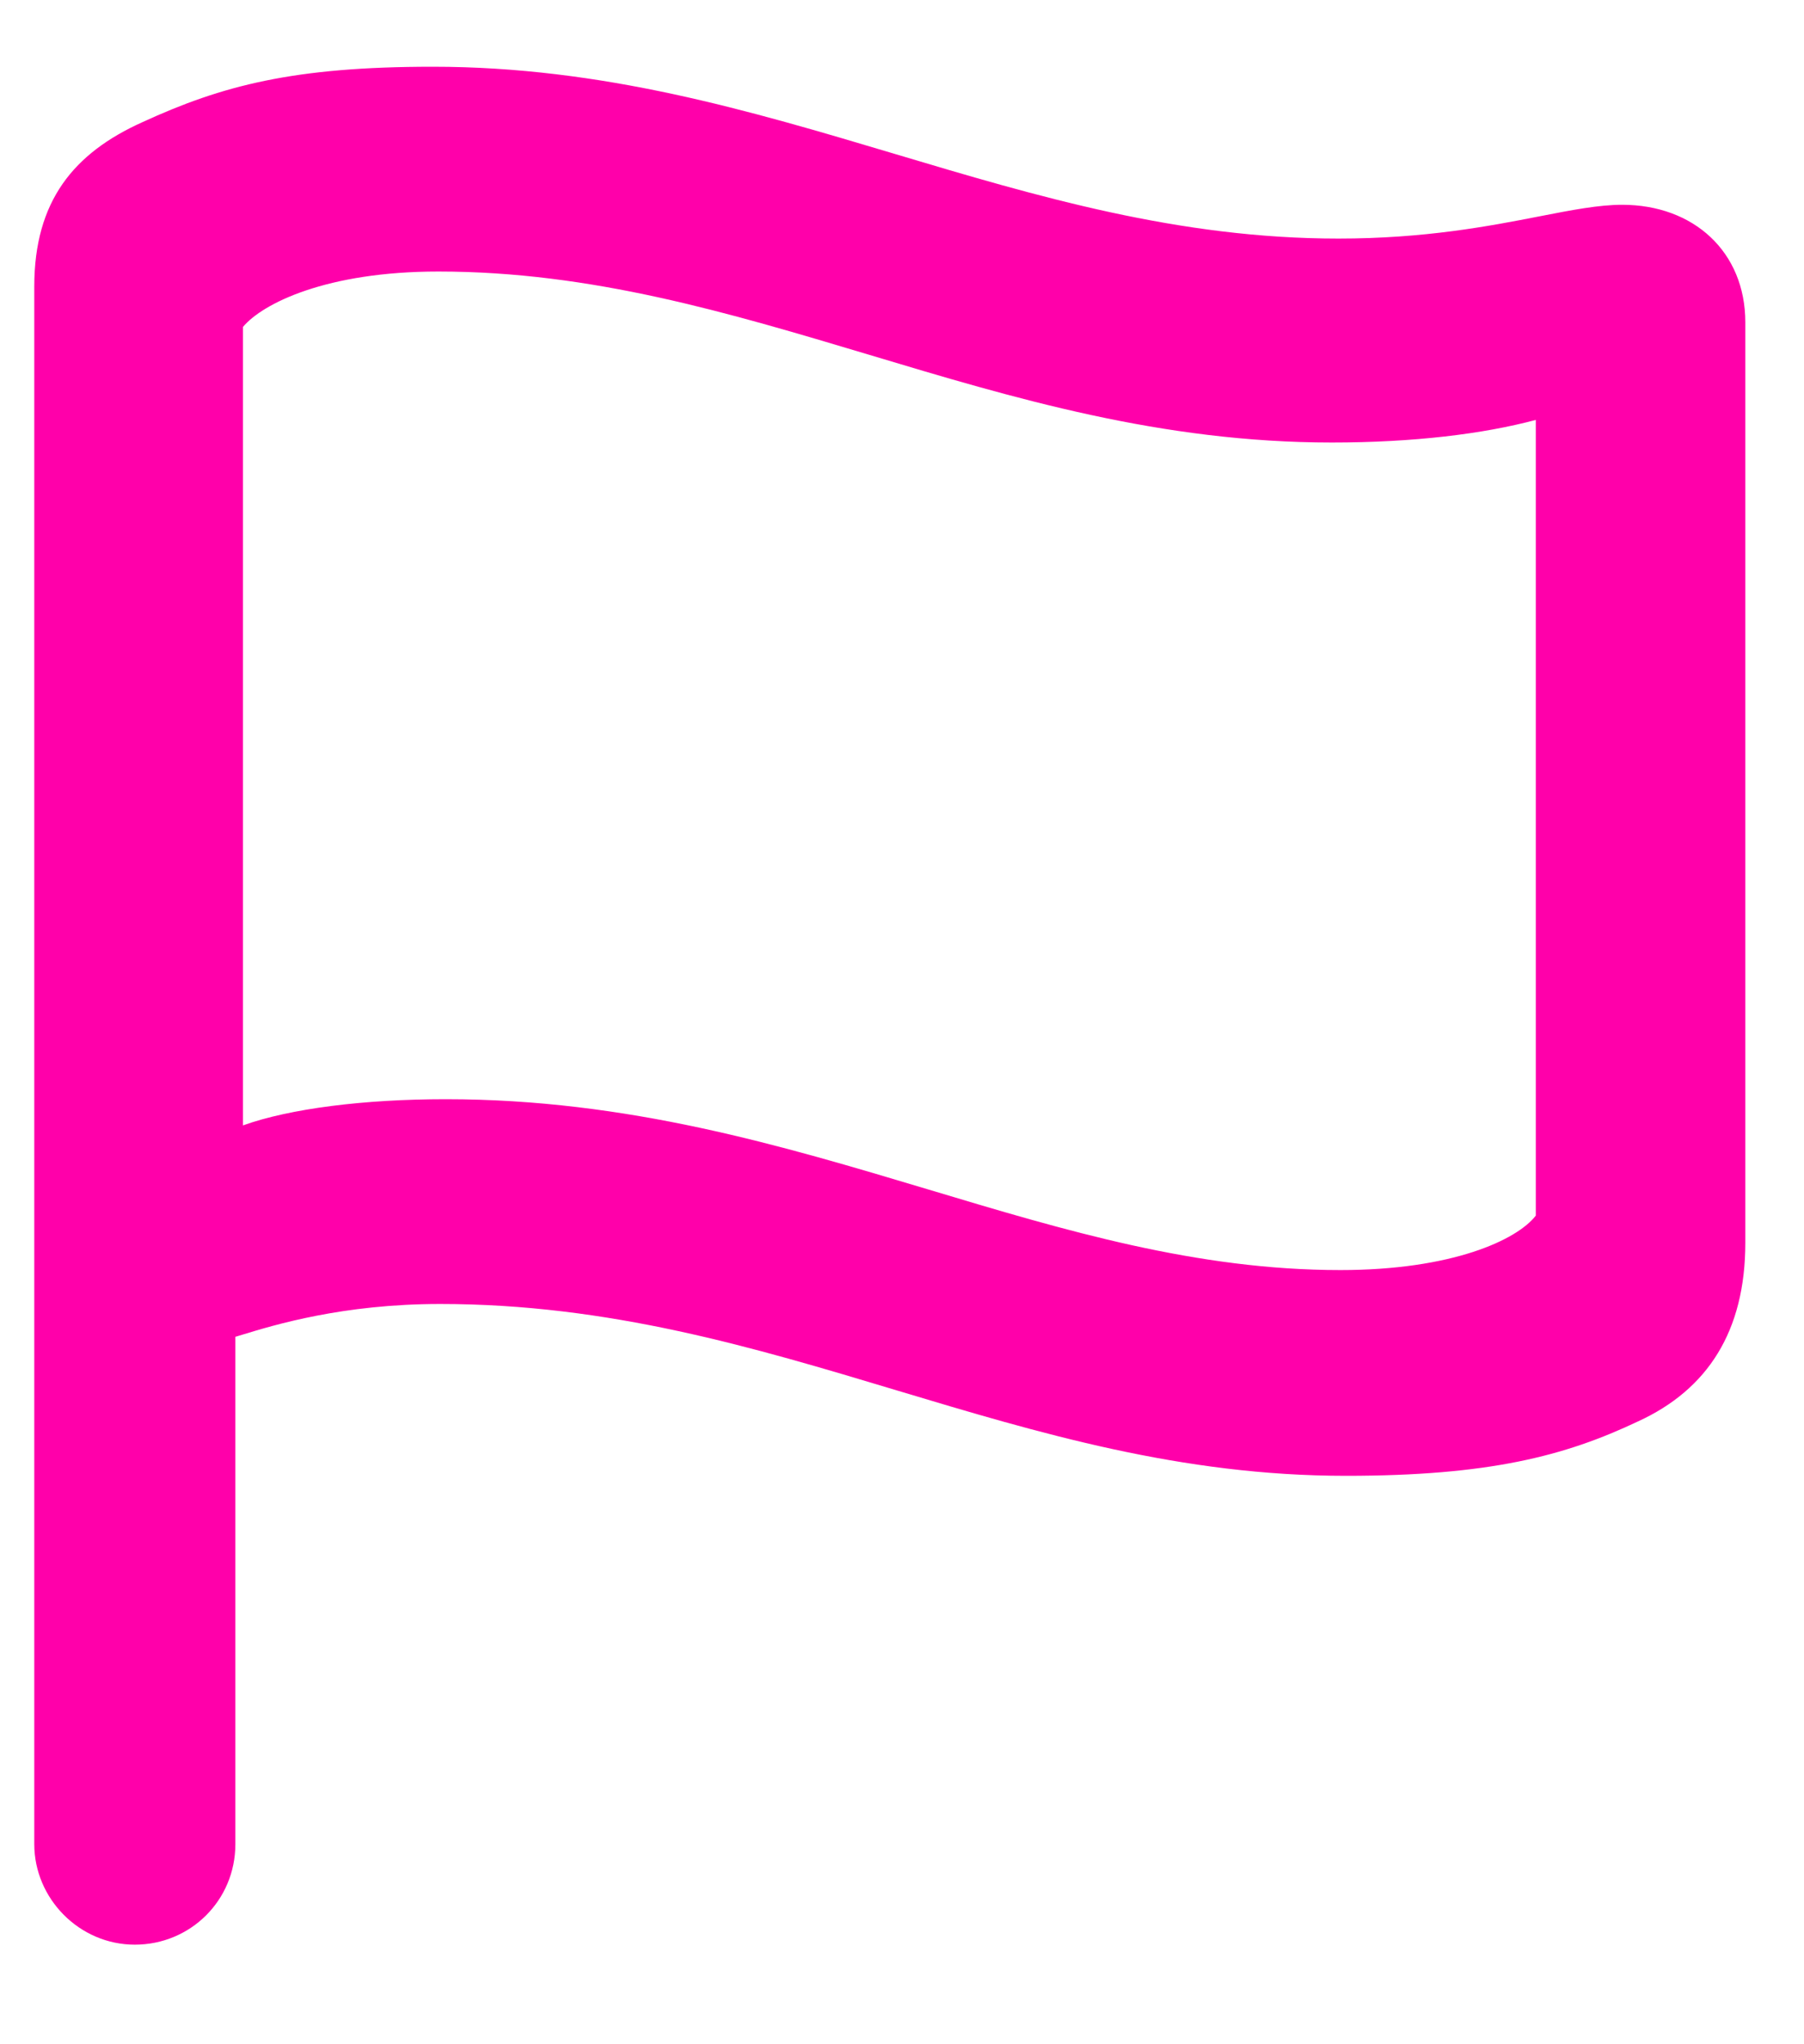 <svg width="15" height="17" viewBox="0 0 15 17" fill="none" xmlns="http://www.w3.org/2000/svg">
<path fill-rule="evenodd" clip-rule="evenodd" d="M1.957 15.336C1.957 15.805 1.582 16.172 1.121 16.172C0.66 16.172 0.285 15.789 0.285 15.336V2.383C0.285 1.672 0.613 1.273 1.184 1.016C1.848 0.711 2.441 0.555 3.598 0.555C5.01 0.555 6.231 0.919 7.44 1.28C8.625 1.634 9.799 1.984 11.129 1.984C11.846 1.984 12.381 1.881 12.801 1.799C13.072 1.746 13.295 1.703 13.488 1.703C14.082 1.703 14.512 2.094 14.512 2.68V10.336C14.512 11.07 14.199 11.555 13.621 11.82C13.012 12.109 12.379 12.273 11.191 12.273C9.822 12.273 8.643 11.919 7.458 11.563C6.264 11.204 5.064 10.844 3.66 10.844C2.848 10.844 2.279 11.019 2.013 11.1C1.993 11.106 1.974 11.112 1.957 11.117V15.336ZM7.723 9.893C8.858 10.234 9.951 10.562 11.145 10.562C12.074 10.562 12.613 10.312 12.77 10.109V3.492C12.332 3.609 11.754 3.68 11.074 3.68C9.654 3.68 8.427 3.311 7.222 2.949C6.059 2.601 4.918 2.258 3.645 2.258C2.715 2.258 2.184 2.523 2.02 2.719V9.359C2.41 9.219 3.027 9.141 3.707 9.141C5.217 9.141 6.495 9.525 7.723 9.893Z" fill="#FF00AA"/>
</svg>
